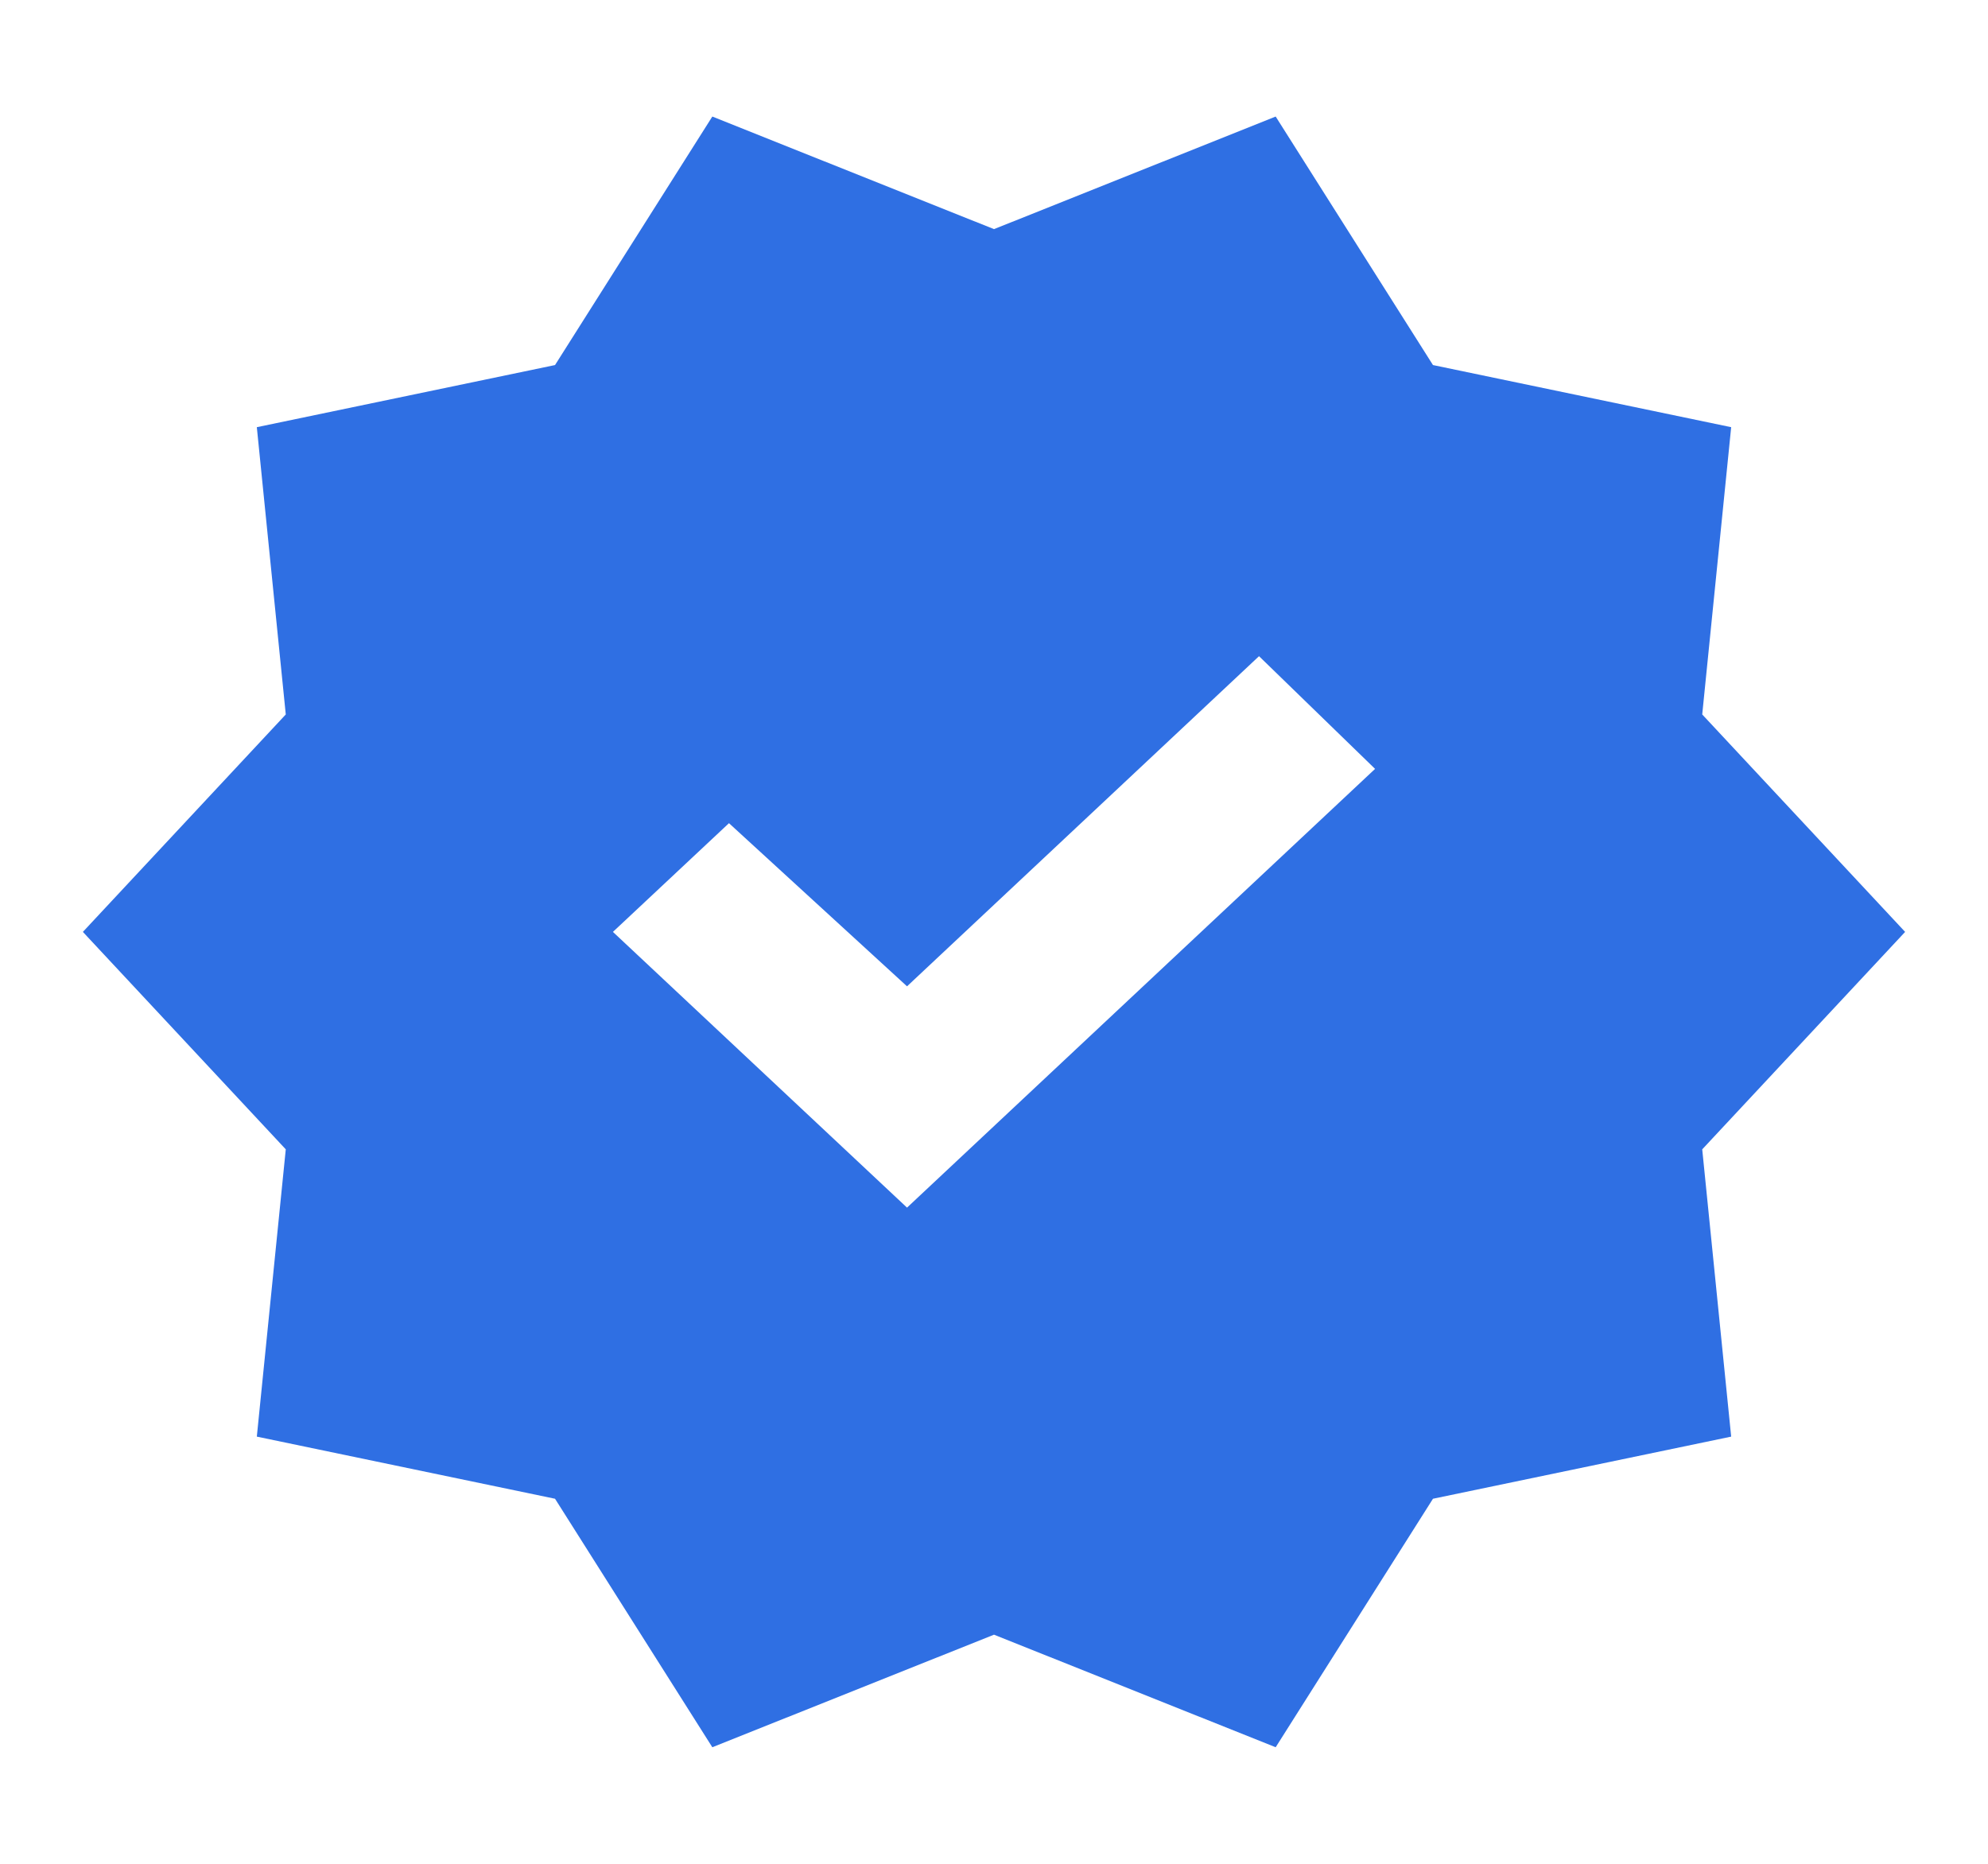 <svg width="16" height="15" viewBox="0 0 16 15" fill="none" xmlns="http://www.w3.org/2000/svg">
<path d="M5.733 14.062L4.467 12.062L2.067 11.562L2.3 9.25L0.667 7.5L2.3 5.75L2.067 3.438L4.467 2.938L5.733 0.938L8 1.844L10.267 0.938L11.533 2.938L13.933 3.438L13.7 5.75L15.333 7.5L13.7 9.25L13.933 11.562L11.533 12.062L10.267 14.062L8 13.156L5.733 14.062ZM7.3 9.719L11.067 6.188L10.133 5.281L7.3 7.938L5.867 6.625L4.933 7.5L7.3 9.719Z" fill="#2F6FE3"/>
</svg>
